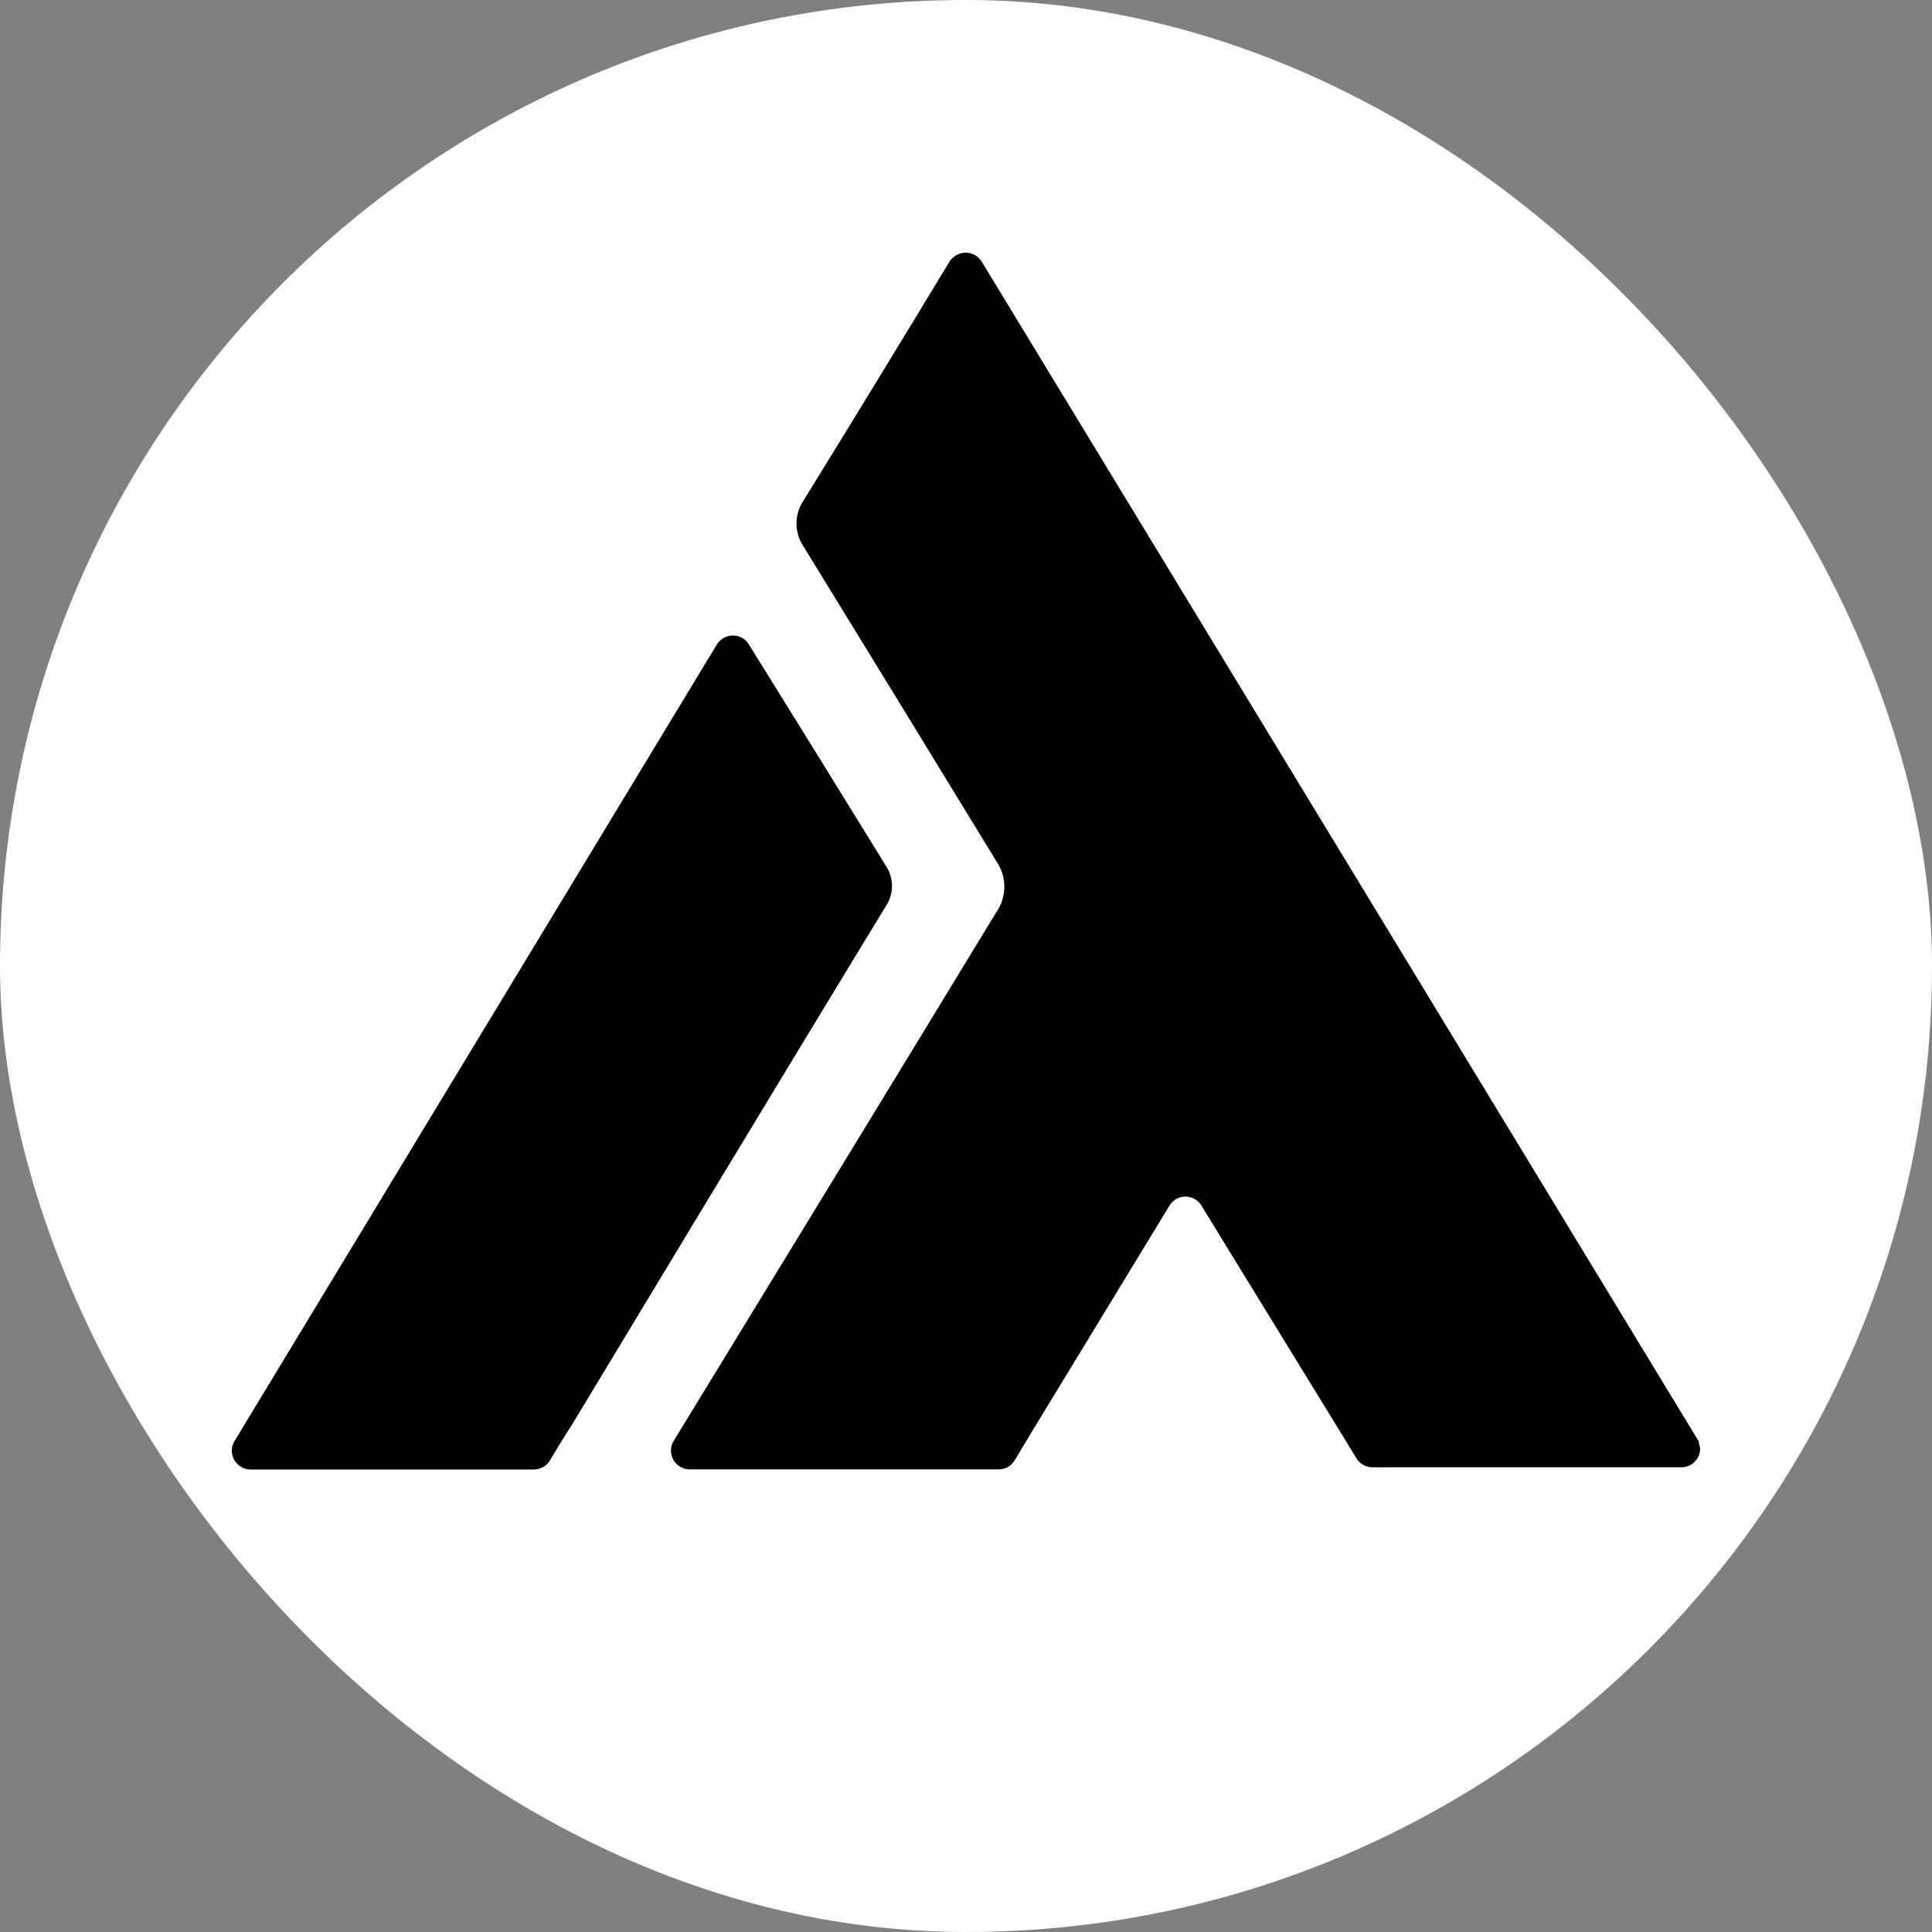 <svg width="250" height="250" viewBox="0 0 250 250" fill="none" xmlns="http://www.w3.org/2000/svg">
<rect x="0" y="0" width="250" height="250" fill="#808080" stroke="none"/>
<rect width="250" height="250" rx="125" fill="white"/>
<path d="M219.827 186.75V186.656C219.83 186.614 219.83 186.572 219.827 186.53L127.112 33.985L126.986 33.796C126.813 33.53 126.59 33.3 126.329 33.12C126.068 32.941 125.774 32.814 125.463 32.748C125.153 32.683 124.833 32.679 124.521 32.737C124.21 32.795 123.912 32.914 123.647 33.087C123.364 33.264 123.118 33.494 122.922 33.764L122.796 33.969C116.581 44.237 110.323 54.48 104.023 64.695C103.401 65.59 103.068 66.653 103.068 67.743C103.068 68.832 103.401 69.896 104.023 70.79C112.349 84.334 120.649 97.884 128.923 111.438C129.598 112.406 129.96 113.558 129.96 114.738C129.96 115.918 129.598 117.07 128.923 118.037C115.284 140.464 100.873 164.04 87.109 186.561C86.807 187.13 86.741 187.795 86.927 188.411C87.113 189.028 87.535 189.546 88.101 189.853C88.449 190.04 88.839 190.138 89.235 190.136H129.222C129.661 190.139 130.093 190.022 130.471 189.797C130.848 189.572 131.157 189.248 131.364 188.861L132.734 186.561L151.271 156.103C151.422 155.822 151.628 155.574 151.876 155.374C152.124 155.173 152.41 155.024 152.716 154.935C153.022 154.845 153.343 154.818 153.66 154.853C153.977 154.889 154.284 154.987 154.562 155.142C154.9 155.32 155.187 155.58 155.397 155.898L173.761 185.821L175.462 188.609C175.672 188.989 175.98 189.306 176.353 189.528C176.727 189.749 177.153 189.867 177.588 189.869H178.706C178.895 189.884 179.084 189.884 179.273 189.869H217.575C218.215 189.869 218.83 189.615 219.284 189.164C219.739 188.712 219.996 188.099 220 187.459C219.978 187.215 219.92 186.977 219.827 186.75Z" fill="black"/>
<path d="M113.234 119.55L114.573 117.345C115.125 116.553 115.421 115.61 115.421 114.644C115.421 113.679 115.125 112.736 114.573 111.943L106.352 98.62L96.903 83.391C96.737 83.118 96.518 82.881 96.26 82.694C96.001 82.506 95.708 82.372 95.398 82.299C95.087 82.225 94.765 82.215 94.45 82.267C94.135 82.319 93.834 82.433 93.564 82.603C93.2 82.82 92.901 83.13 92.698 83.501L30.284 186.578C29.982 187.144 29.917 187.807 30.103 188.421C30.289 189.035 30.711 189.55 31.276 189.854C31.625 190.055 32.022 190.159 32.425 190.153H69.09C69.524 190.153 69.951 190.036 70.325 189.814C70.699 189.593 71.007 189.274 71.216 188.893L72.617 186.562C72.68 186.477 72.738 186.387 72.79 186.295L74.365 183.775C87.421 162.12 99.926 141.441 113.014 119.897C113.095 119.786 113.169 119.67 113.234 119.55Z" fill="black"/>
</svg>
